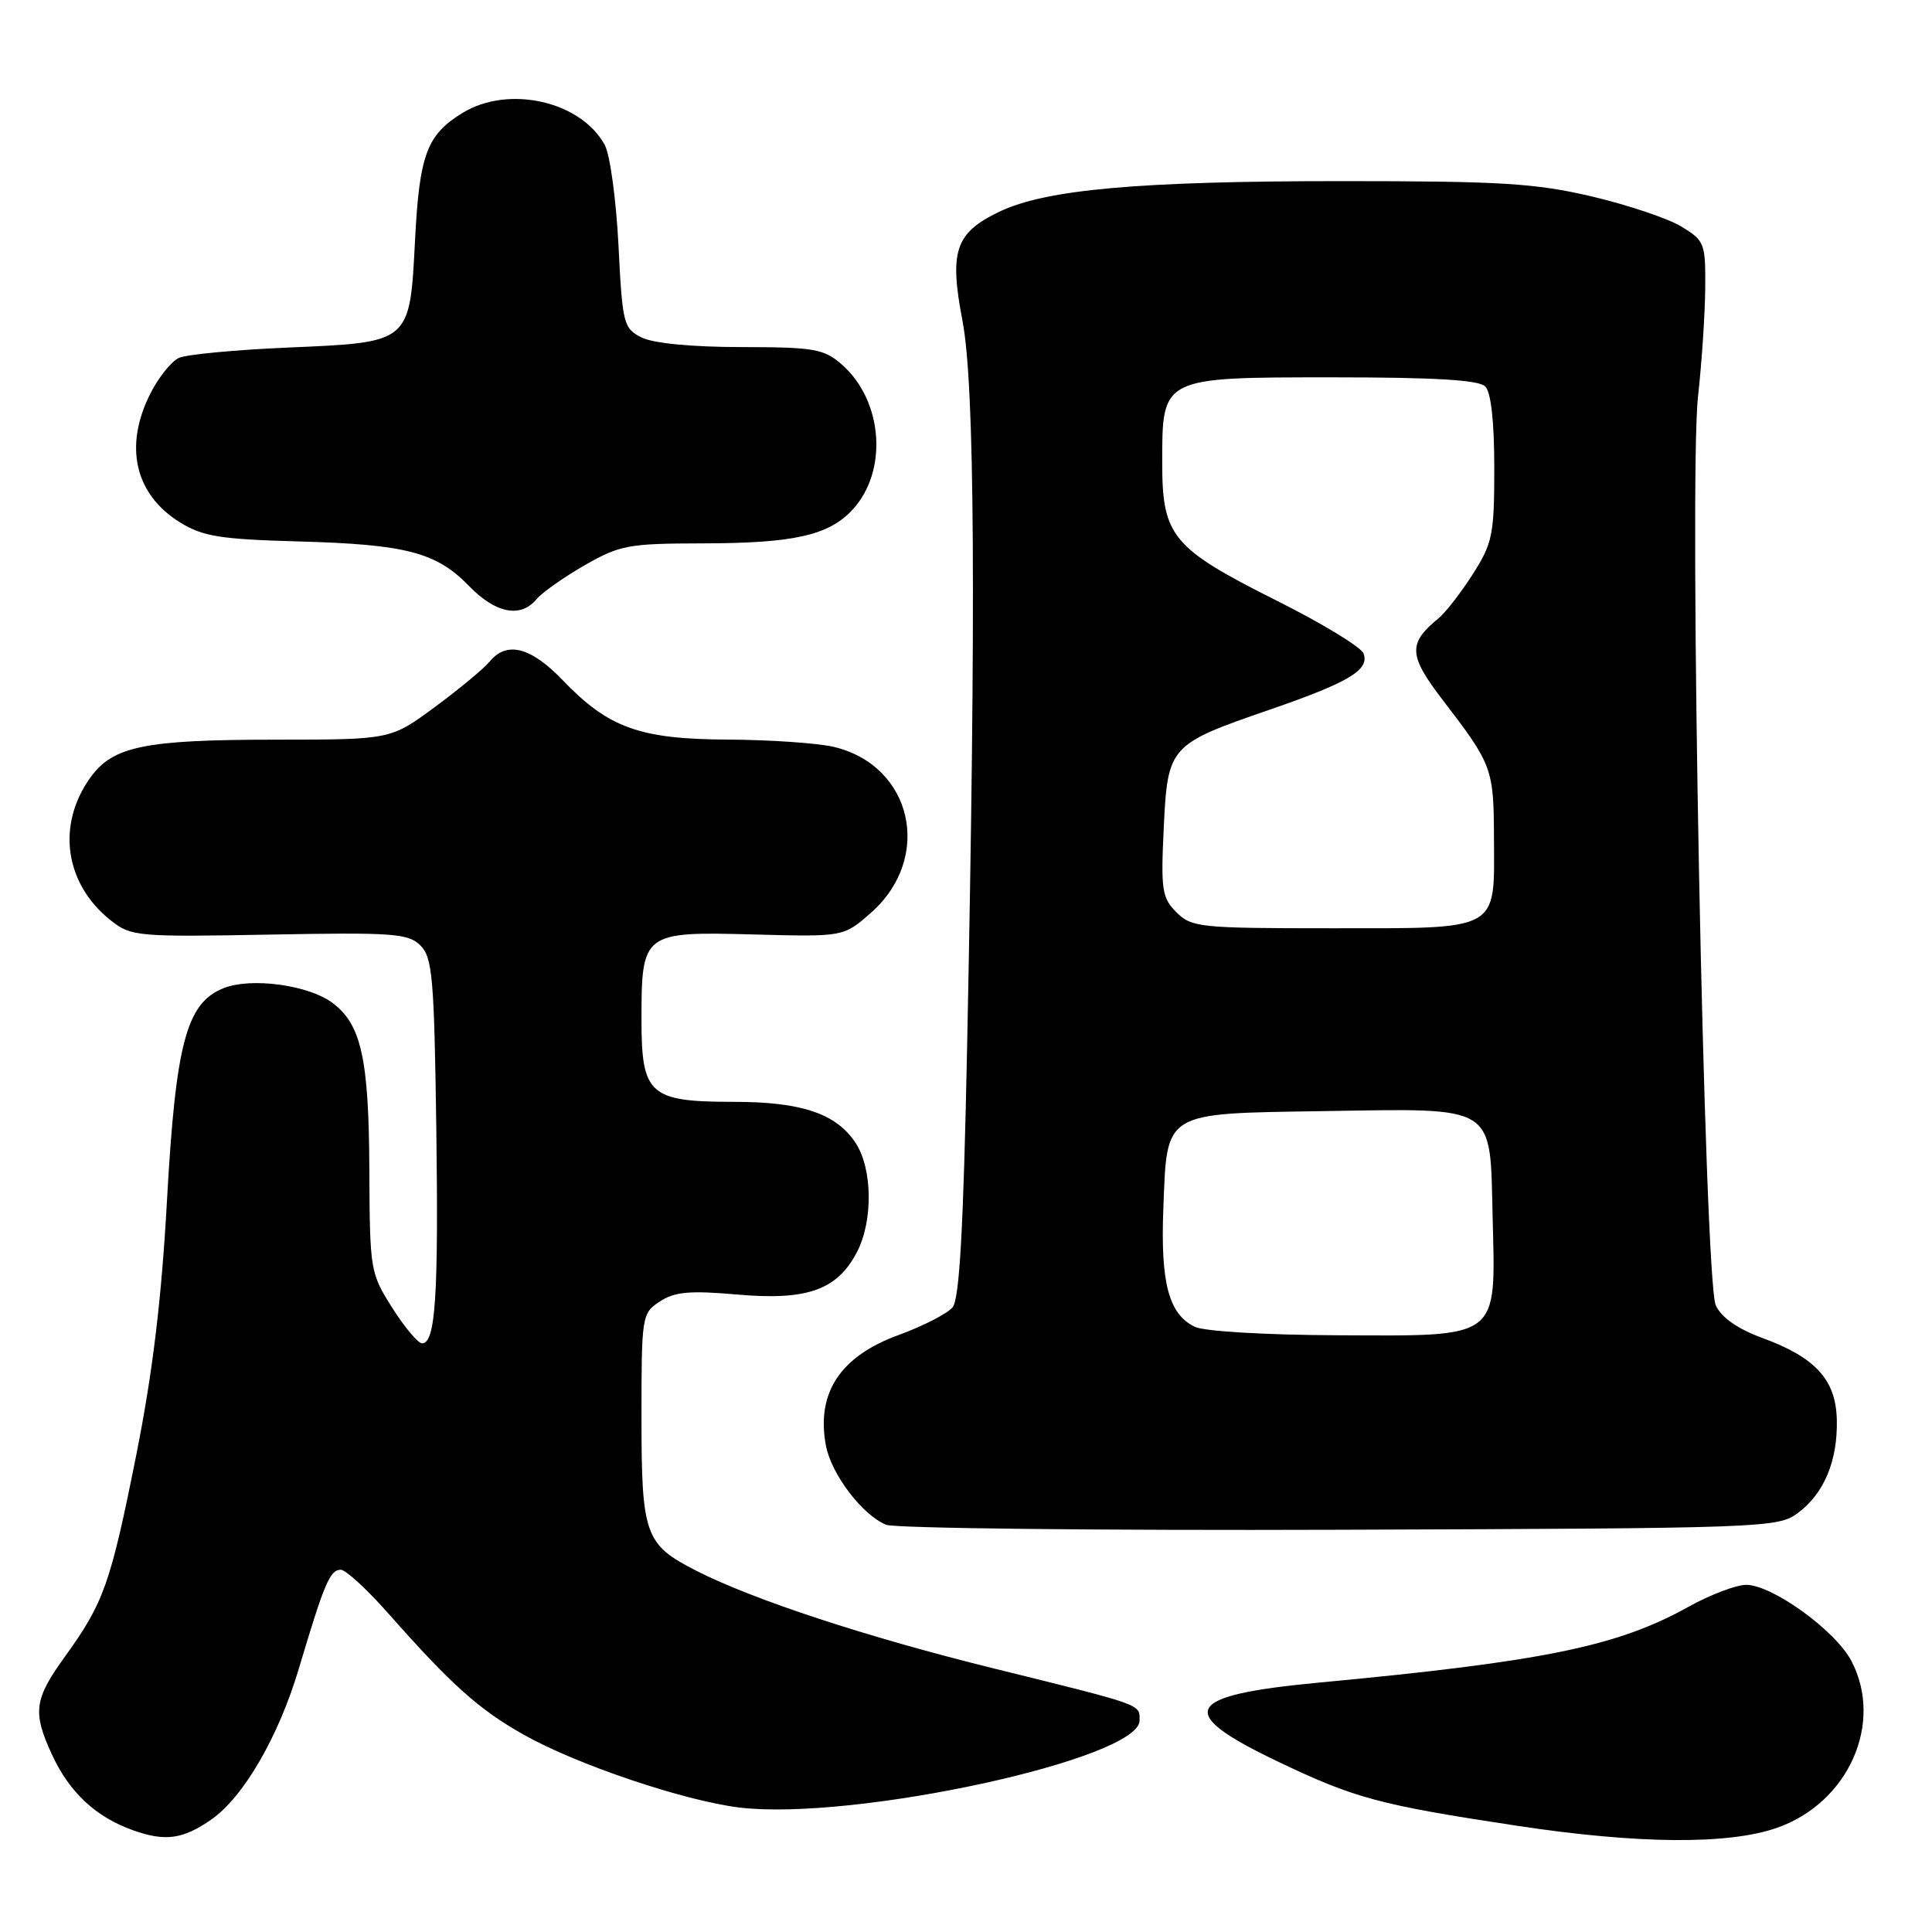 <?xml version="1.0" encoding="UTF-8" standalone="no"?>
<!DOCTYPE svg PUBLIC "-//W3C//DTD SVG 1.1//EN" "http://www.w3.org/Graphics/SVG/1.1/DTD/svg11.dtd" >
<svg xmlns="http://www.w3.org/2000/svg" xmlns:xlink="http://www.w3.org/1999/xlink" version="1.1" viewBox="0 0 256 256">
 <g >
 <path fill="currentColor"
d=" M 28.00 241.10 C 32.26 238.13 36.90 230.14 39.59 221.13 C 42.97 209.78 43.73 208.00 45.15 208.00 C 45.81 208.00 48.63 210.59 51.42 213.75 C 59.80 223.24 63.43 226.49 69.40 229.86 C 76.43 233.82 90.65 238.62 98.00 239.51 C 113.10 241.32 151.00 233.08 151.00 227.98 C 151.00 225.78 151.64 226.01 131.61 221.06 C 114.79 216.90 99.78 211.97 92.22 208.11 C 85.45 204.66 85.00 203.38 85.00 187.80 C 85.00 174.33 85.05 174.01 87.44 172.45 C 89.41 171.16 91.38 170.98 97.77 171.54 C 106.98 172.34 110.96 170.92 113.57 165.87 C 115.70 161.75 115.61 154.86 113.38 151.46 C 110.83 147.56 106.22 146.00 97.25 146.00 C 86.06 146.00 85.00 145.06 85.00 135.13 C 85.00 123.57 85.19 123.43 99.81 123.82 C 111.77 124.14 111.77 124.14 115.38 120.97 C 123.69 113.67 120.92 101.39 110.41 98.95 C 108.26 98.46 102.00 98.03 96.50 98.00 C 84.77 97.95 80.63 96.46 74.55 90.12 C 70.33 85.72 67.14 84.91 64.87 87.67 C 64.12 88.59 60.86 91.29 57.64 93.67 C 51.78 98.00 51.78 98.00 36.64 98.01 C 19.11 98.01 14.94 98.87 11.94 103.08 C 7.45 109.38 8.60 117.18 14.73 122.00 C 17.38 124.08 18.25 124.16 35.71 123.84 C 52.13 123.53 54.10 123.68 55.71 125.28 C 57.30 126.87 57.53 129.54 57.81 149.28 C 58.12 171.73 57.71 178.00 55.93 178.00 C 55.40 178.00 53.62 175.89 51.98 173.30 C 49.06 168.70 49.00 168.33 48.94 155.05 C 48.88 140.23 47.87 135.70 44.00 132.85 C 40.83 130.52 33.34 129.50 29.70 130.91 C 24.72 132.83 23.29 138.14 22.13 159.00 C 21.40 172.20 20.23 181.88 18.06 192.77 C 14.65 209.85 13.76 212.37 8.61 219.50 C 4.52 225.16 4.29 226.87 6.89 232.50 C 9.20 237.51 12.71 240.78 17.66 242.53 C 21.90 244.04 24.24 243.71 28.00 241.10 Z  M 235.42 242.21 C 244.92 238.91 249.65 228.32 245.31 220.07 C 243.19 216.04 234.83 210.00 231.38 210.00 C 230.05 210.00 226.61 211.31 223.73 212.91 C 214.29 218.16 204.59 220.15 174.70 222.96 C 156.81 224.65 155.64 226.87 169.25 233.38 C 179.48 238.28 182.76 239.16 201.00 241.92 C 217.03 244.35 228.95 244.45 235.42 242.21 Z  M 238.20 200.50 C 241.69 197.92 243.50 193.60 243.39 188.18 C 243.28 182.84 240.60 179.88 233.50 177.28 C 230.24 176.08 228.10 174.58 227.35 172.97 C 225.82 169.68 223.75 63.70 225.00 52.50 C 225.49 48.10 225.92 41.68 225.95 38.24 C 226.00 32.23 225.87 31.89 222.79 30.02 C 221.03 28.95 215.68 27.15 210.92 26.03 C 203.45 24.28 198.88 24.00 177.85 24.00 C 150.88 24.00 138.58 25.10 132.40 28.06 C 126.57 30.87 125.76 33.26 127.54 42.55 C 129.16 51.00 129.34 80.08 128.15 138.61 C 127.66 162.86 127.14 172.12 126.22 173.23 C 125.53 174.06 122.32 175.71 119.09 176.89 C 111.32 179.72 108.13 184.57 109.44 191.56 C 110.16 195.35 114.26 200.75 117.42 202.04 C 118.56 202.51 145.60 202.81 177.50 202.70 C 233.77 202.51 235.58 202.44 238.20 200.50 Z  M 71.08 79.41 C 71.81 78.53 74.67 76.51 77.45 74.91 C 82.13 72.23 83.26 72.02 93.00 72.00 C 105.12 71.99 109.75 70.96 112.91 67.60 C 117.72 62.47 117.03 53.05 111.49 48.25 C 109.14 46.22 107.84 46.00 98.19 45.99 C 91.61 45.98 86.54 45.49 85.00 44.71 C 82.62 43.51 82.47 42.92 81.95 32.47 C 81.64 26.44 80.83 20.46 80.13 19.20 C 76.96 13.40 67.39 11.24 61.31 14.95 C 56.57 17.84 55.58 20.47 55.00 31.73 C 54.29 45.50 54.47 45.35 38.22 46.05 C 31.22 46.35 24.69 46.97 23.71 47.42 C 22.72 47.88 21.03 49.97 19.96 52.08 C 16.38 59.10 17.84 65.50 23.87 69.23 C 26.87 71.08 29.17 71.45 39.45 71.74 C 53.80 72.13 57.80 73.17 62.14 77.64 C 65.66 81.28 68.98 81.93 71.08 79.41 Z  M 158.32 175.81 C 154.86 174.14 153.76 169.99 154.15 160.08 C 154.65 147.19 154.04 147.56 175.28 147.23 C 198.47 146.87 197.42 146.21 197.78 161.25 C 198.18 177.61 198.94 177.02 177.25 176.93 C 167.71 176.89 159.56 176.41 158.32 175.81 Z  M 155.88 120.88 C 153.97 118.97 153.81 117.92 154.20 109.74 C 154.72 98.85 154.92 98.63 168.20 94.05 C 178.76 90.41 181.51 88.76 180.67 86.58 C 180.35 85.74 175.17 82.59 169.15 79.58 C 155.32 72.64 154.00 71.06 154.00 61.37 C 154.00 49.91 153.81 50.00 176.80 50.00 C 190.09 50.00 195.95 50.35 196.80 51.20 C 197.57 51.97 198.00 55.87 198.00 62.00 C 198.00 70.83 197.77 71.97 195.17 76.05 C 193.61 78.50 191.57 81.14 190.62 81.92 C 186.54 85.27 186.62 86.82 191.18 92.77 C 197.76 101.35 197.93 101.81 197.96 111.18 C 198.01 123.48 198.88 123.00 176.43 123.00 C 158.99 123.00 157.89 122.89 155.88 120.88 Z "/>
</g>
</svg>